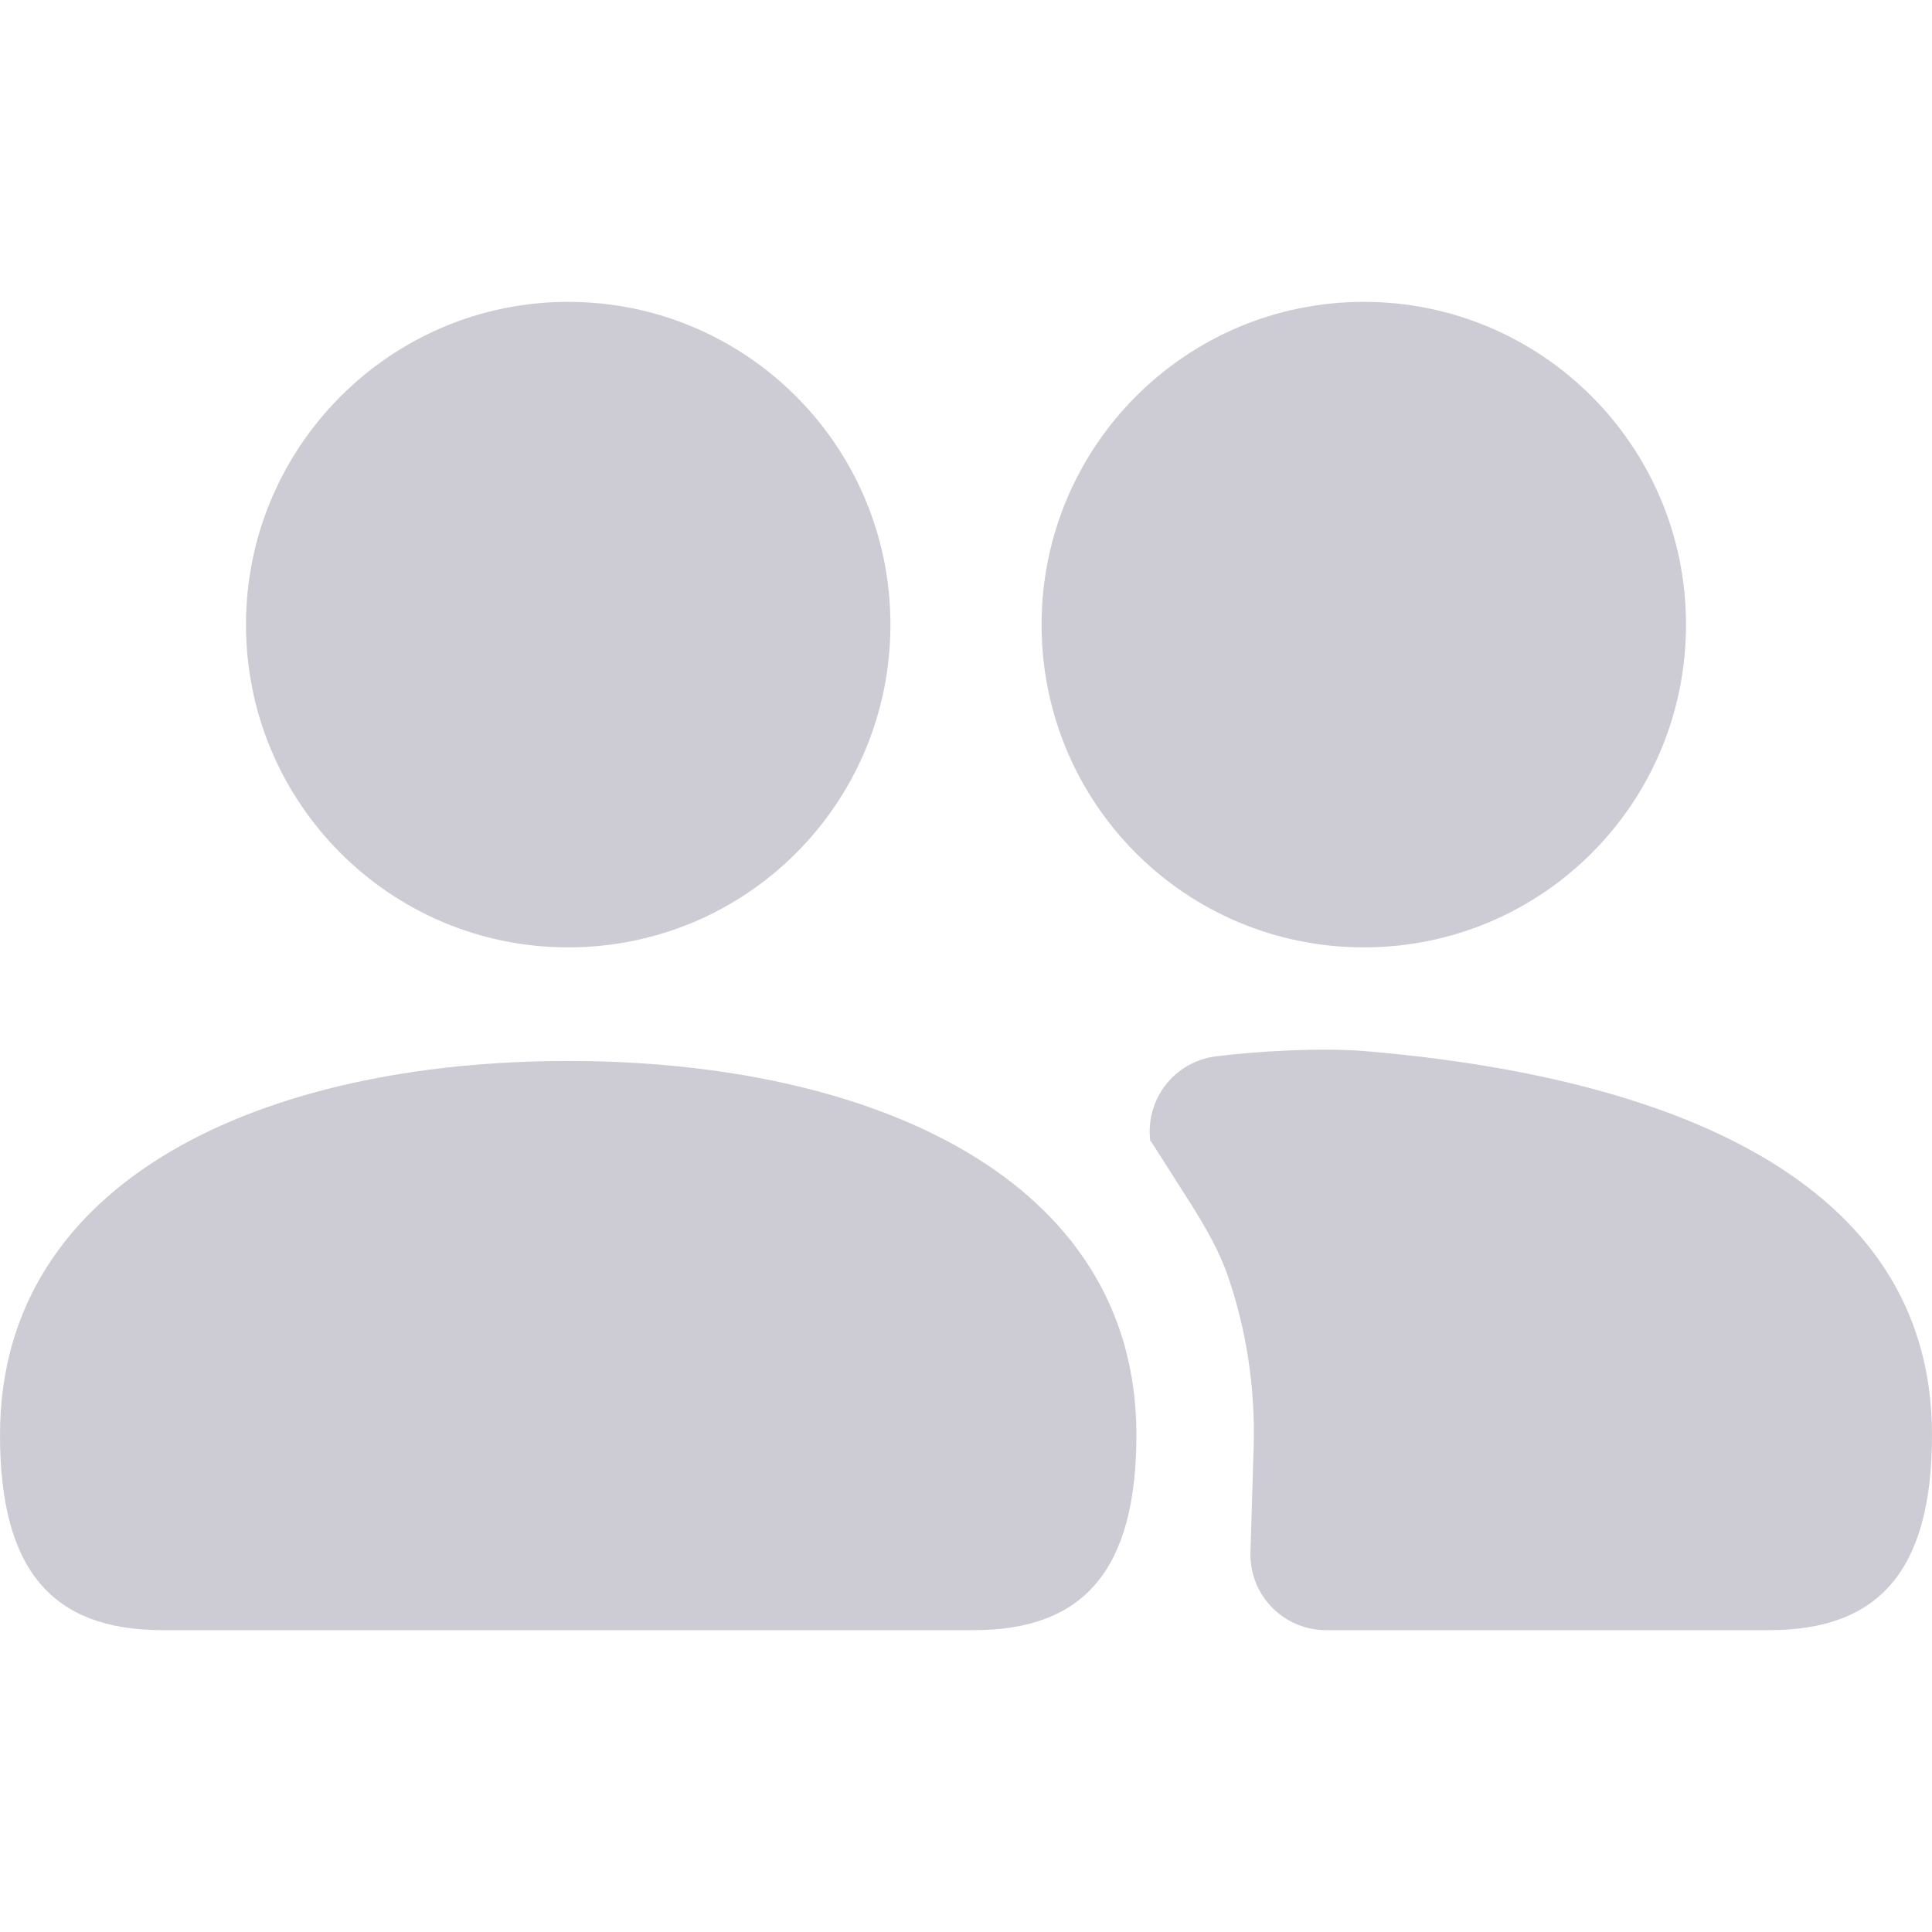 <svg width="25" height="25" viewBox="0 0 25 25" fill="none" xmlns="http://www.w3.org/2000/svg">
<path d="M7.352 13.729C11.273 13.729 14.705 15.241 14.705 18.567C14.705 20.312 14.027 21.094 12.603 21.094H2.102C0.669 21.094 0 20.312 0 18.567C0 15.241 3.432 13.729 7.352 13.729ZM14.885 14.769C14.816 14.227 15.194 13.738 15.734 13.669C16.284 13.6 17.073 13.557 17.648 13.6C21.551 13.927 25 15.241 25 18.567C25 20.312 24.322 21.094 22.898 21.094H17.159C16.618 21.094 16.18 20.655 16.18 20.114L16.223 18.696C16.241 17.948 16.129 17.209 15.889 16.513C15.777 16.187 15.606 15.895 15.425 15.602L14.894 14.769H14.885ZM17.648 3.906C19.947 3.906 21.817 5.771 21.817 8.083C21.817 10.395 19.955 12.259 17.648 12.259C15.34 12.259 13.478 10.395 13.478 8.083C13.478 5.771 15.348 3.906 17.648 3.906ZM7.352 3.906C9.652 3.906 11.522 5.771 11.522 8.083C11.522 10.395 9.66 12.259 7.352 12.259C5.045 12.259 3.183 10.386 3.183 8.083C3.183 5.78 5.053 3.906 7.352 3.906Z" fill="#CDCCD4"/>
</svg>
